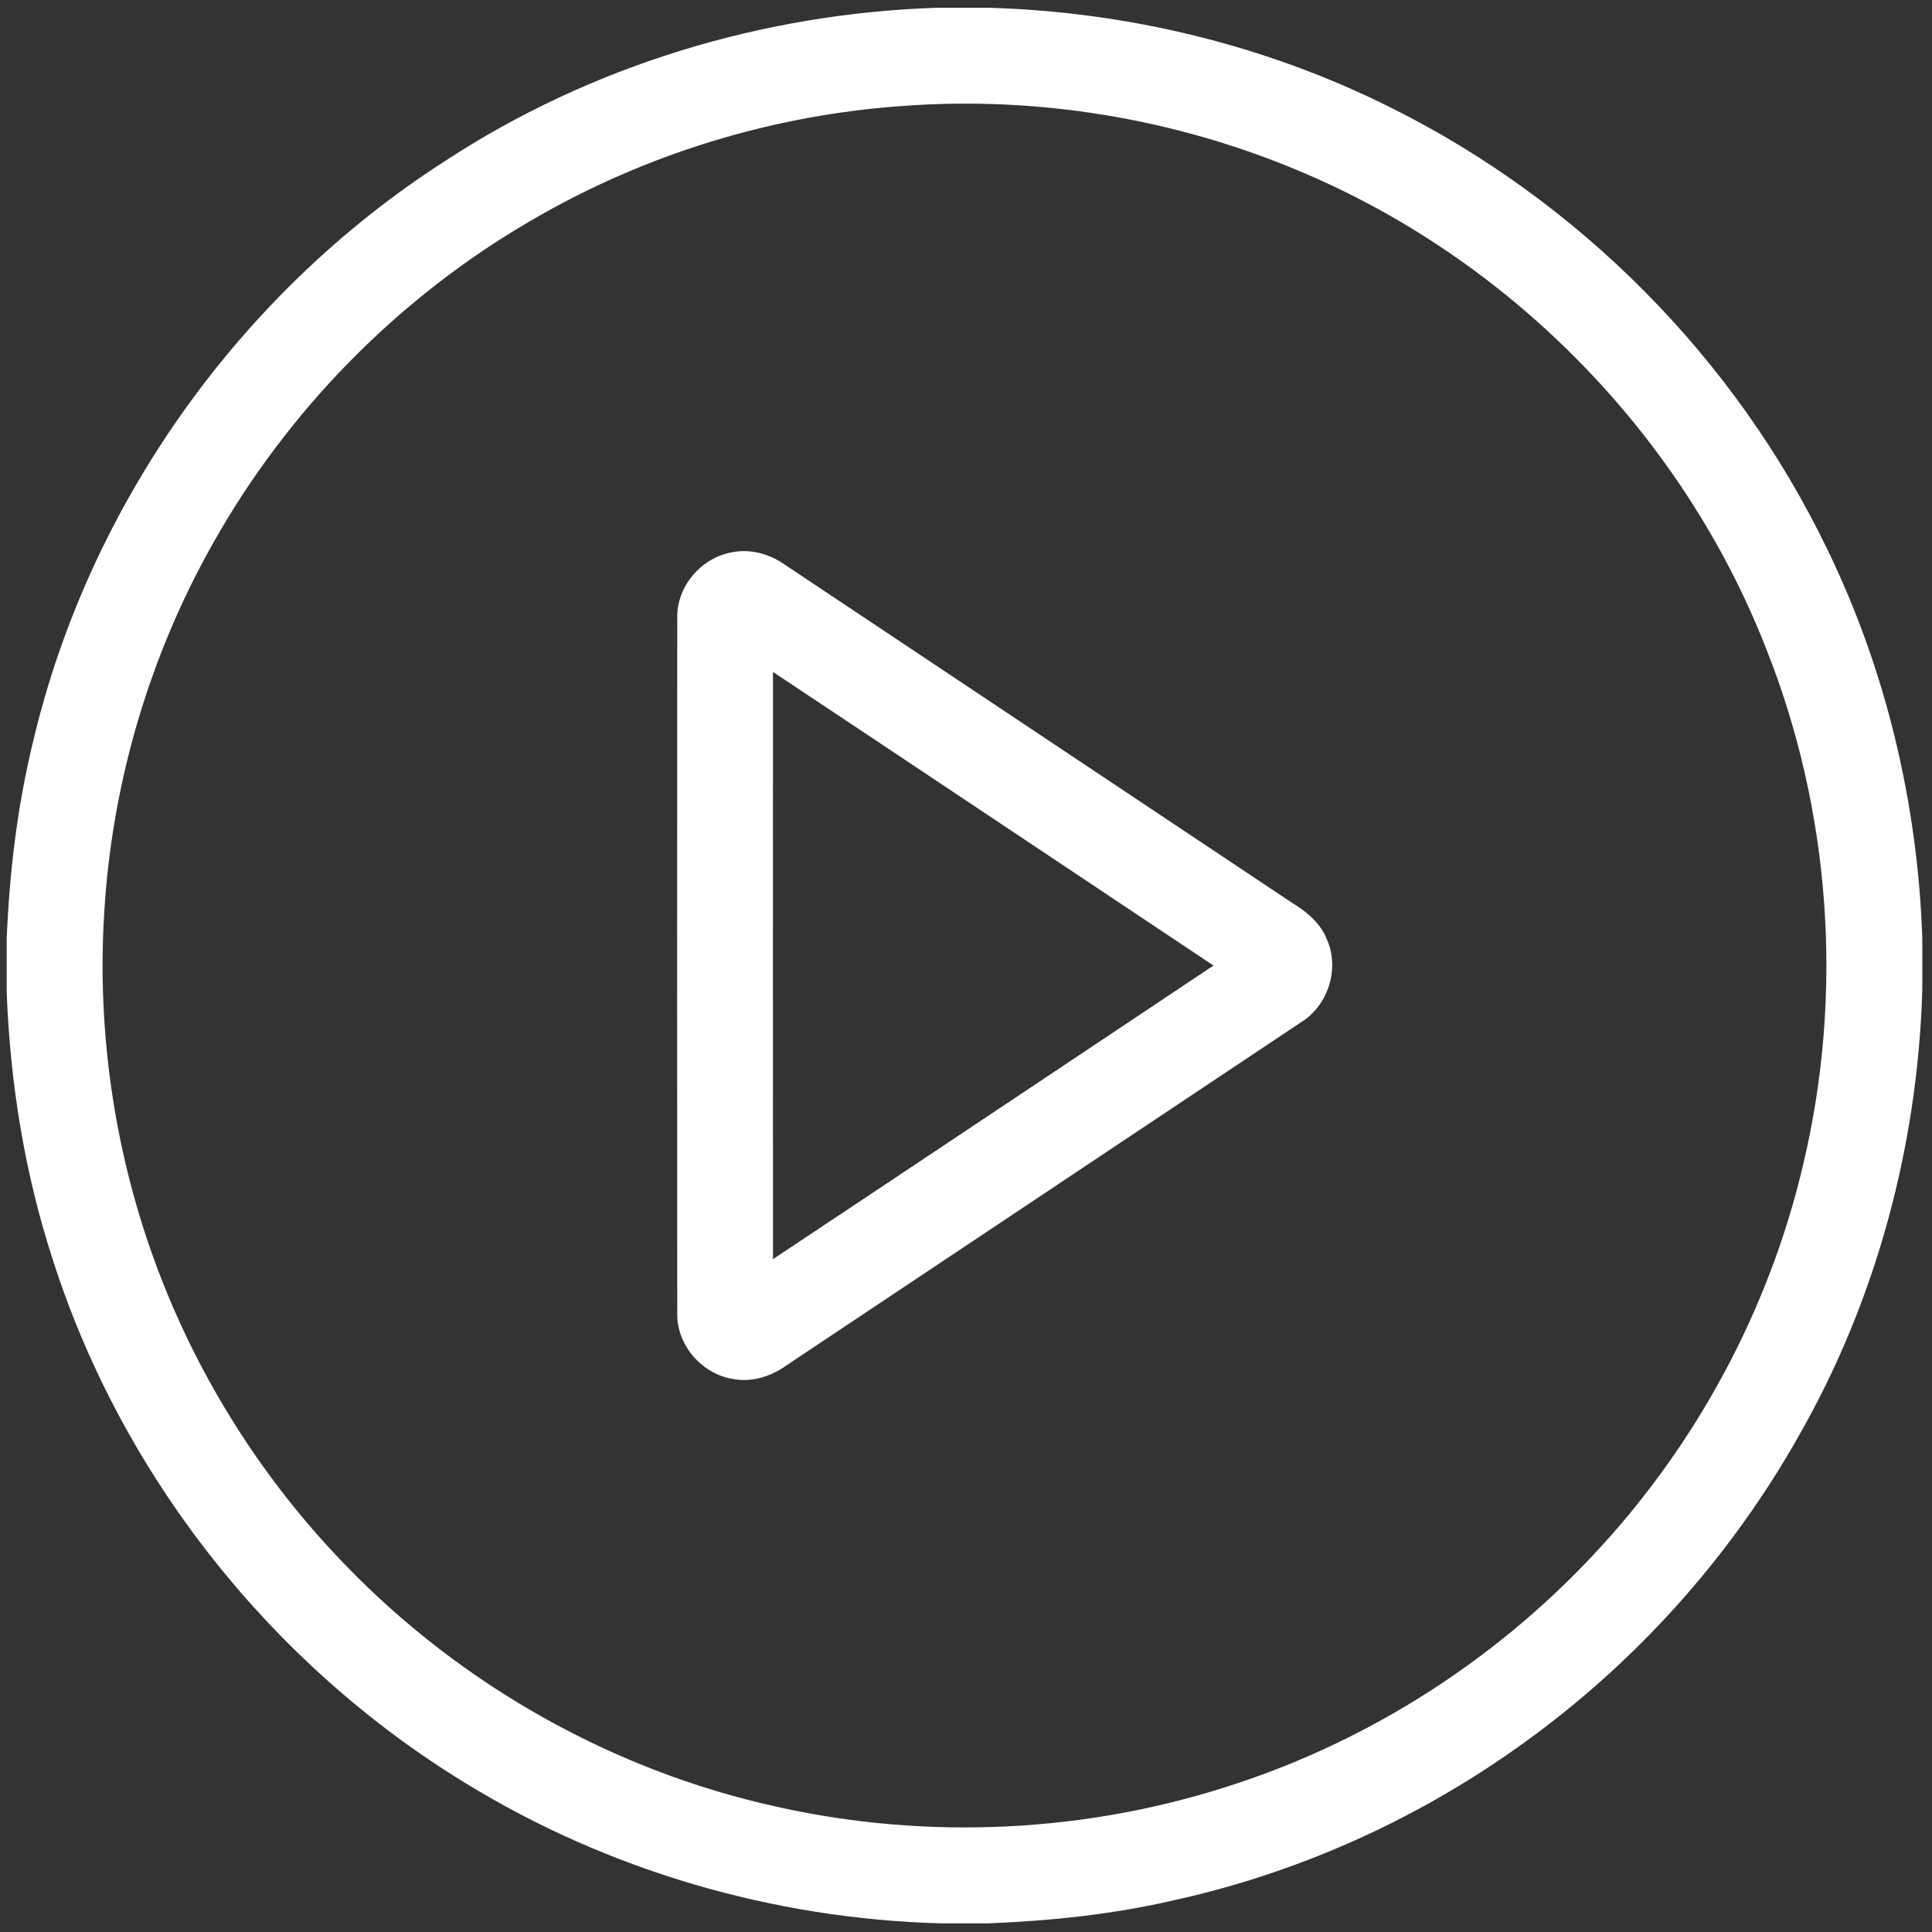 <svg width="99" height="99" viewBox="0 0 99 99" fill="none" xmlns="http://www.w3.org/2000/svg">
<rect x="0" y="0" width="99" height="99" fill="#333333" stroke="none"/>
<path d="M48 0.398H50.666C57.769 0.602 64.834 2.304 71.197 5.479C80.894 10.279 88.921 18.37 93.62 28.118C96.643 34.322 98.265 41.172 98.503 48.064V50.712C98.271 58.66 96.162 66.57 92.222 73.491C88.654 79.852 83.643 85.397 77.681 89.597C72.376 93.351 66.322 96.041 59.968 97.415C56.918 98.111 53.793 98.427 50.672 98.556H48.189C39.635 98.322 31.148 95.853 23.853 91.371C13.928 85.314 6.256 75.646 2.709 64.563C1.271 60.154 0.525 55.537 0.345 50.907V48.068C0.487 44.675 0.892 41.287 1.699 37.986C4.563 25.86 12.302 14.997 22.78 8.268C30.243 3.37 39.089 0.69 48 0.398ZM46.382 5.421C39.639 5.87 33.006 7.902 27.177 11.322C20.42 15.254 14.747 21.021 10.918 27.836C7.648 33.62 5.73 40.16 5.339 46.793C4.958 53.005 5.905 59.297 8.11 65.117C10.24 70.742 13.539 75.92 17.734 80.232C23.686 86.386 31.47 90.759 39.838 92.59C47.555 94.311 55.735 93.916 63.245 91.432C70.215 89.154 76.578 85.075 81.594 79.731C86.877 74.13 90.665 67.124 92.41 59.623C94.484 50.879 93.81 41.5 90.468 33.155C86.17 22.215 77.286 13.197 66.429 8.701C60.122 6.071 53.197 4.932 46.382 5.421Z" fill="white"/>
<path d="M37.423 28.318C38.395 28.093 39.422 28.367 40.224 28.941C48.895 34.719 57.562 40.501 66.234 46.279C66.975 46.73 67.679 47.318 67.999 48.152C68.653 49.638 68.061 51.513 66.686 52.37C57.909 58.229 49.125 64.076 40.348 69.933C39.555 70.514 38.548 70.851 37.563 70.662C35.975 70.414 34.679 68.936 34.704 67.318C34.695 55.426 34.697 43.534 34.704 31.644C34.677 30.07 35.893 28.626 37.423 28.318ZM39.61 34.433C39.605 44.462 39.606 54.492 39.61 64.521C47.141 59.517 54.66 54.494 62.181 49.477C54.658 44.46 47.141 39.437 39.61 34.433Z" fill="white"/>
</svg>

